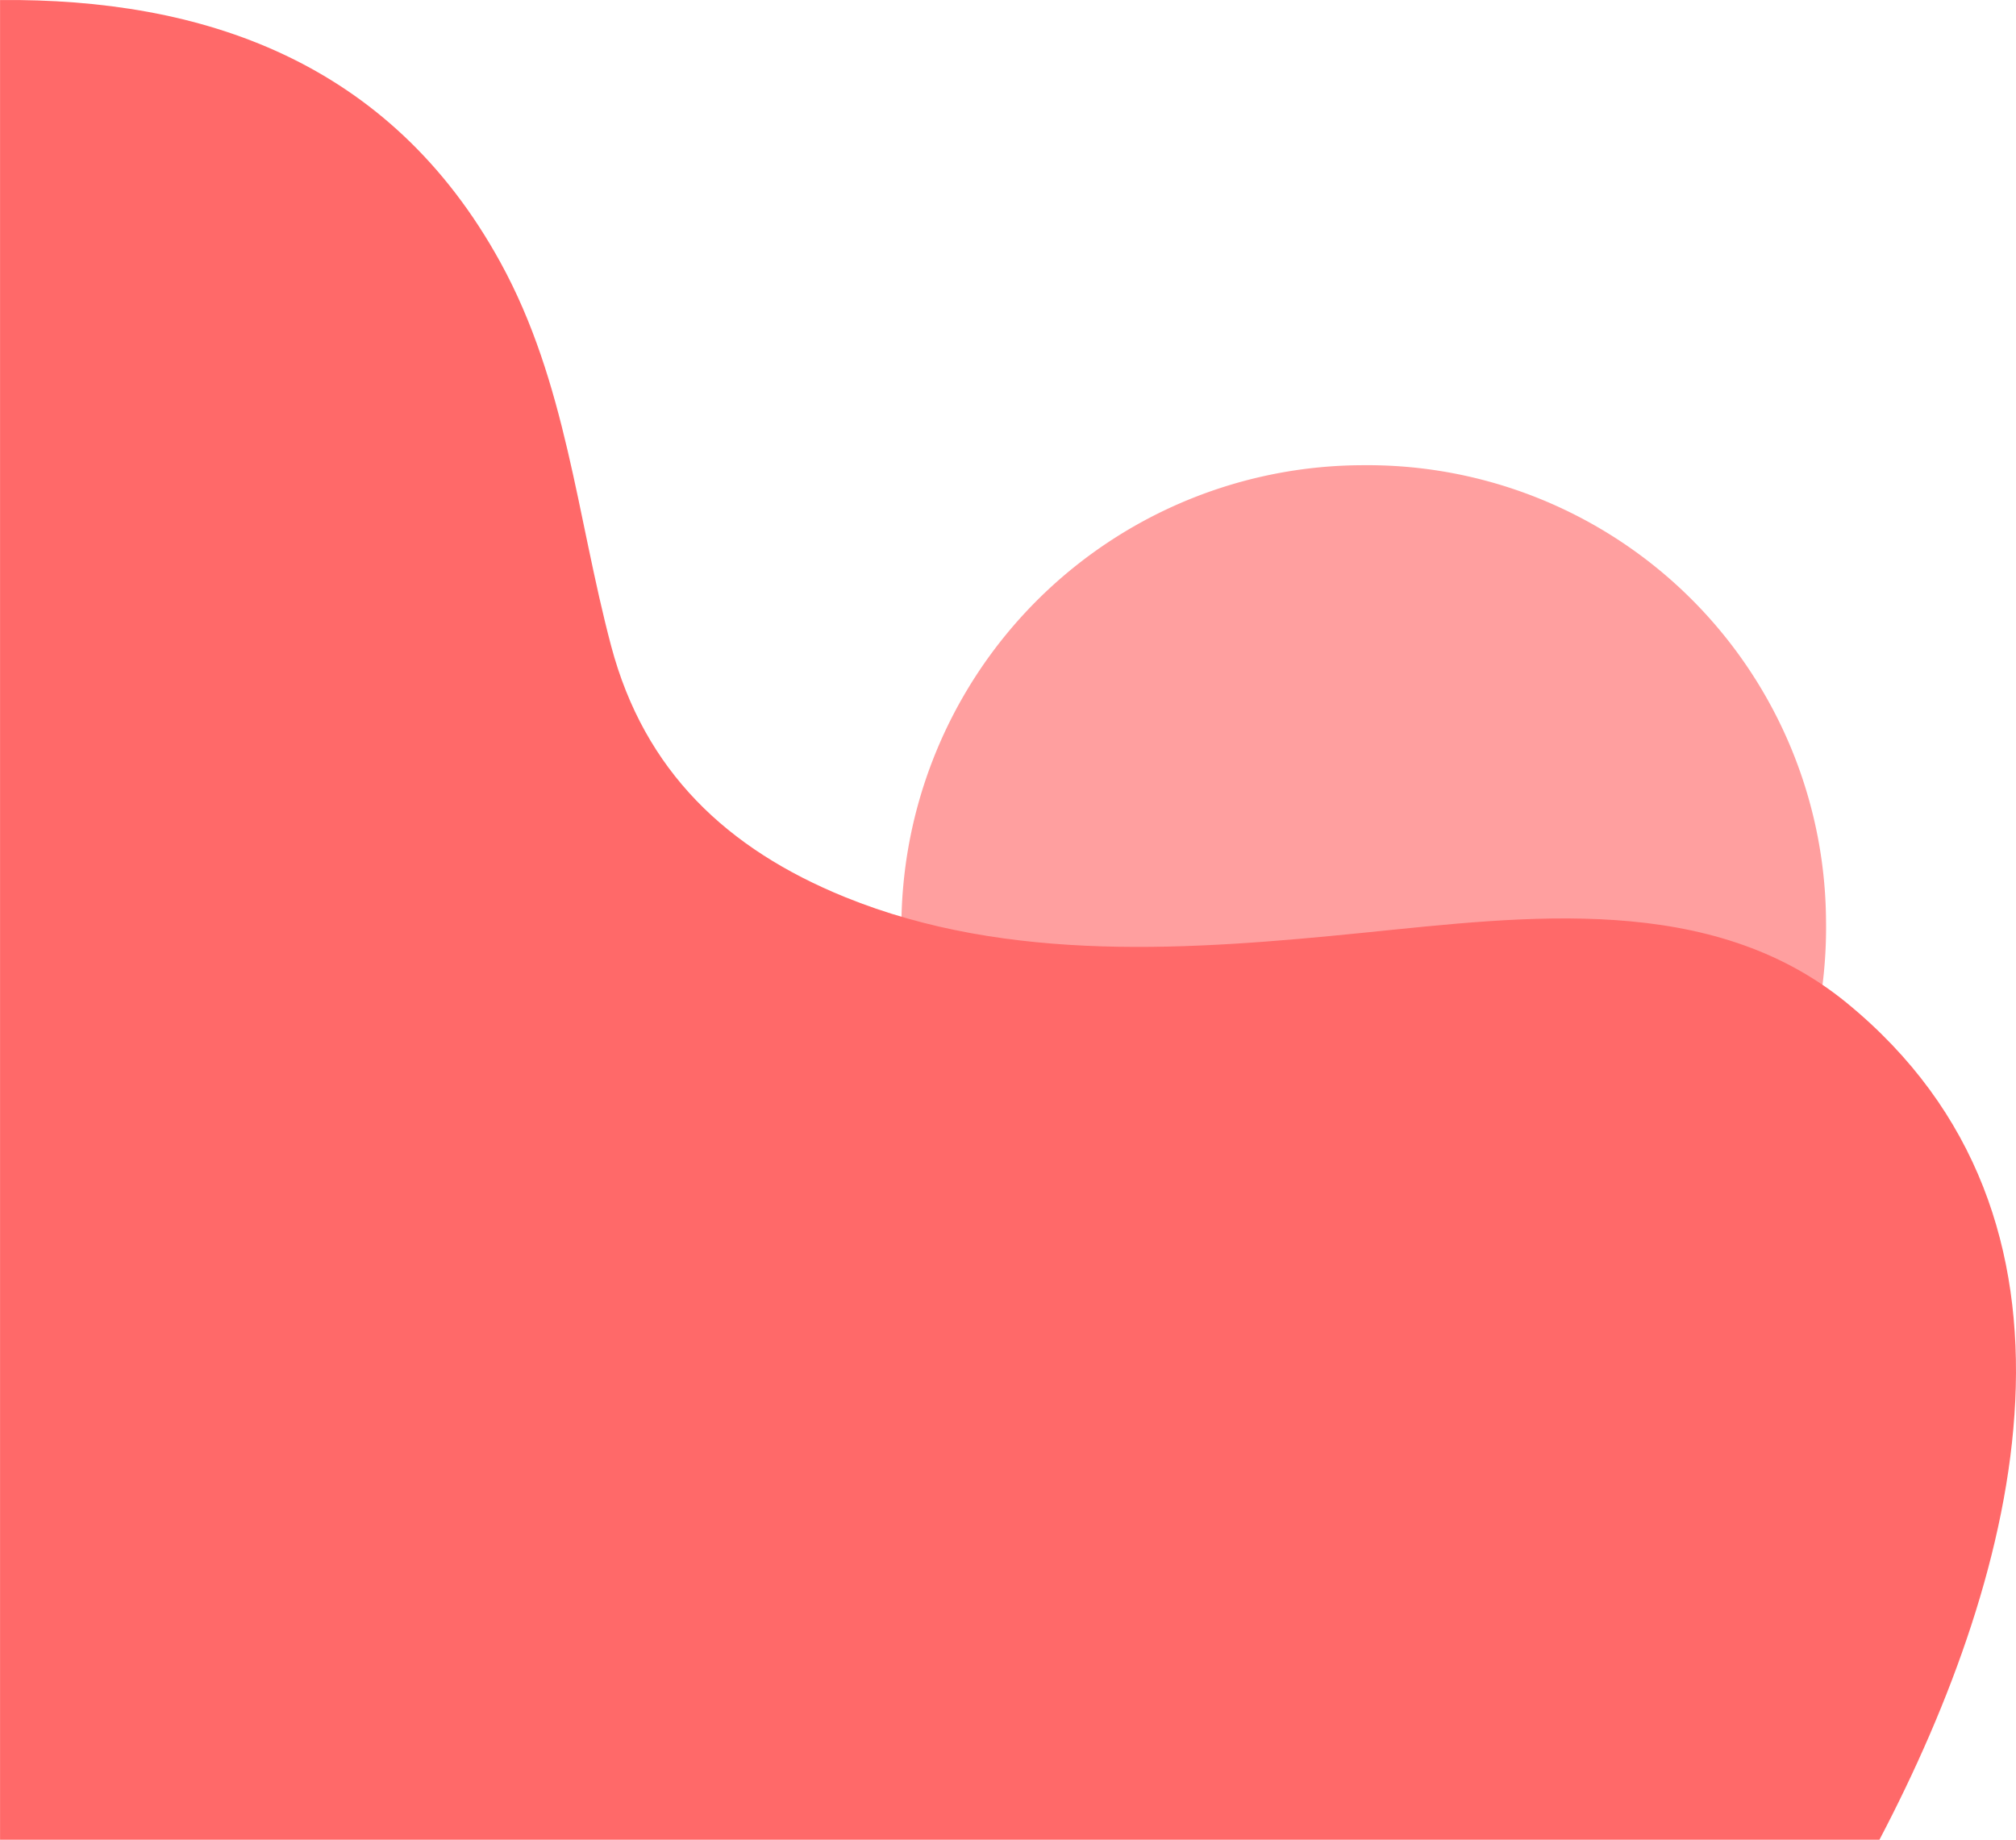 <svg xmlns="http://www.w3.org/2000/svg" width="125.312" height="114.369" viewBox="0 0 125.312 114.369">
  <g id="Group_5301" data-name="Group 5301" transform="translate(-0.397 -697.631)">
    <path id="Path_6450" data-name="Path 6450" d="M113.9,442.816a28.739,28.739,0,1,1-28.735-28.265A28.5,28.5,0,0,1,113.9,442.816" transform="translate(0 312)" fill="#ff9f9f"/>
    <path id="Path_6455" data-name="Path 6455" d="M115.192,447.98c-8.423-6.9-19.948-5.378-30.006-4.368-10.669,1.074-22.077,1.93-32.272-2.216-7.323-2.979-12.465-7.818-14.53-15.611-2.137-8.066-2.784-16.379-6.878-23.837C24.608,389.377,12.925,385.519.4,385.633V500H117.221c8.824-16.831,14.366-38.6-2.029-52.02" transform="translate(0 312)" fill="#ff6969"/>
  </g>
</svg>
